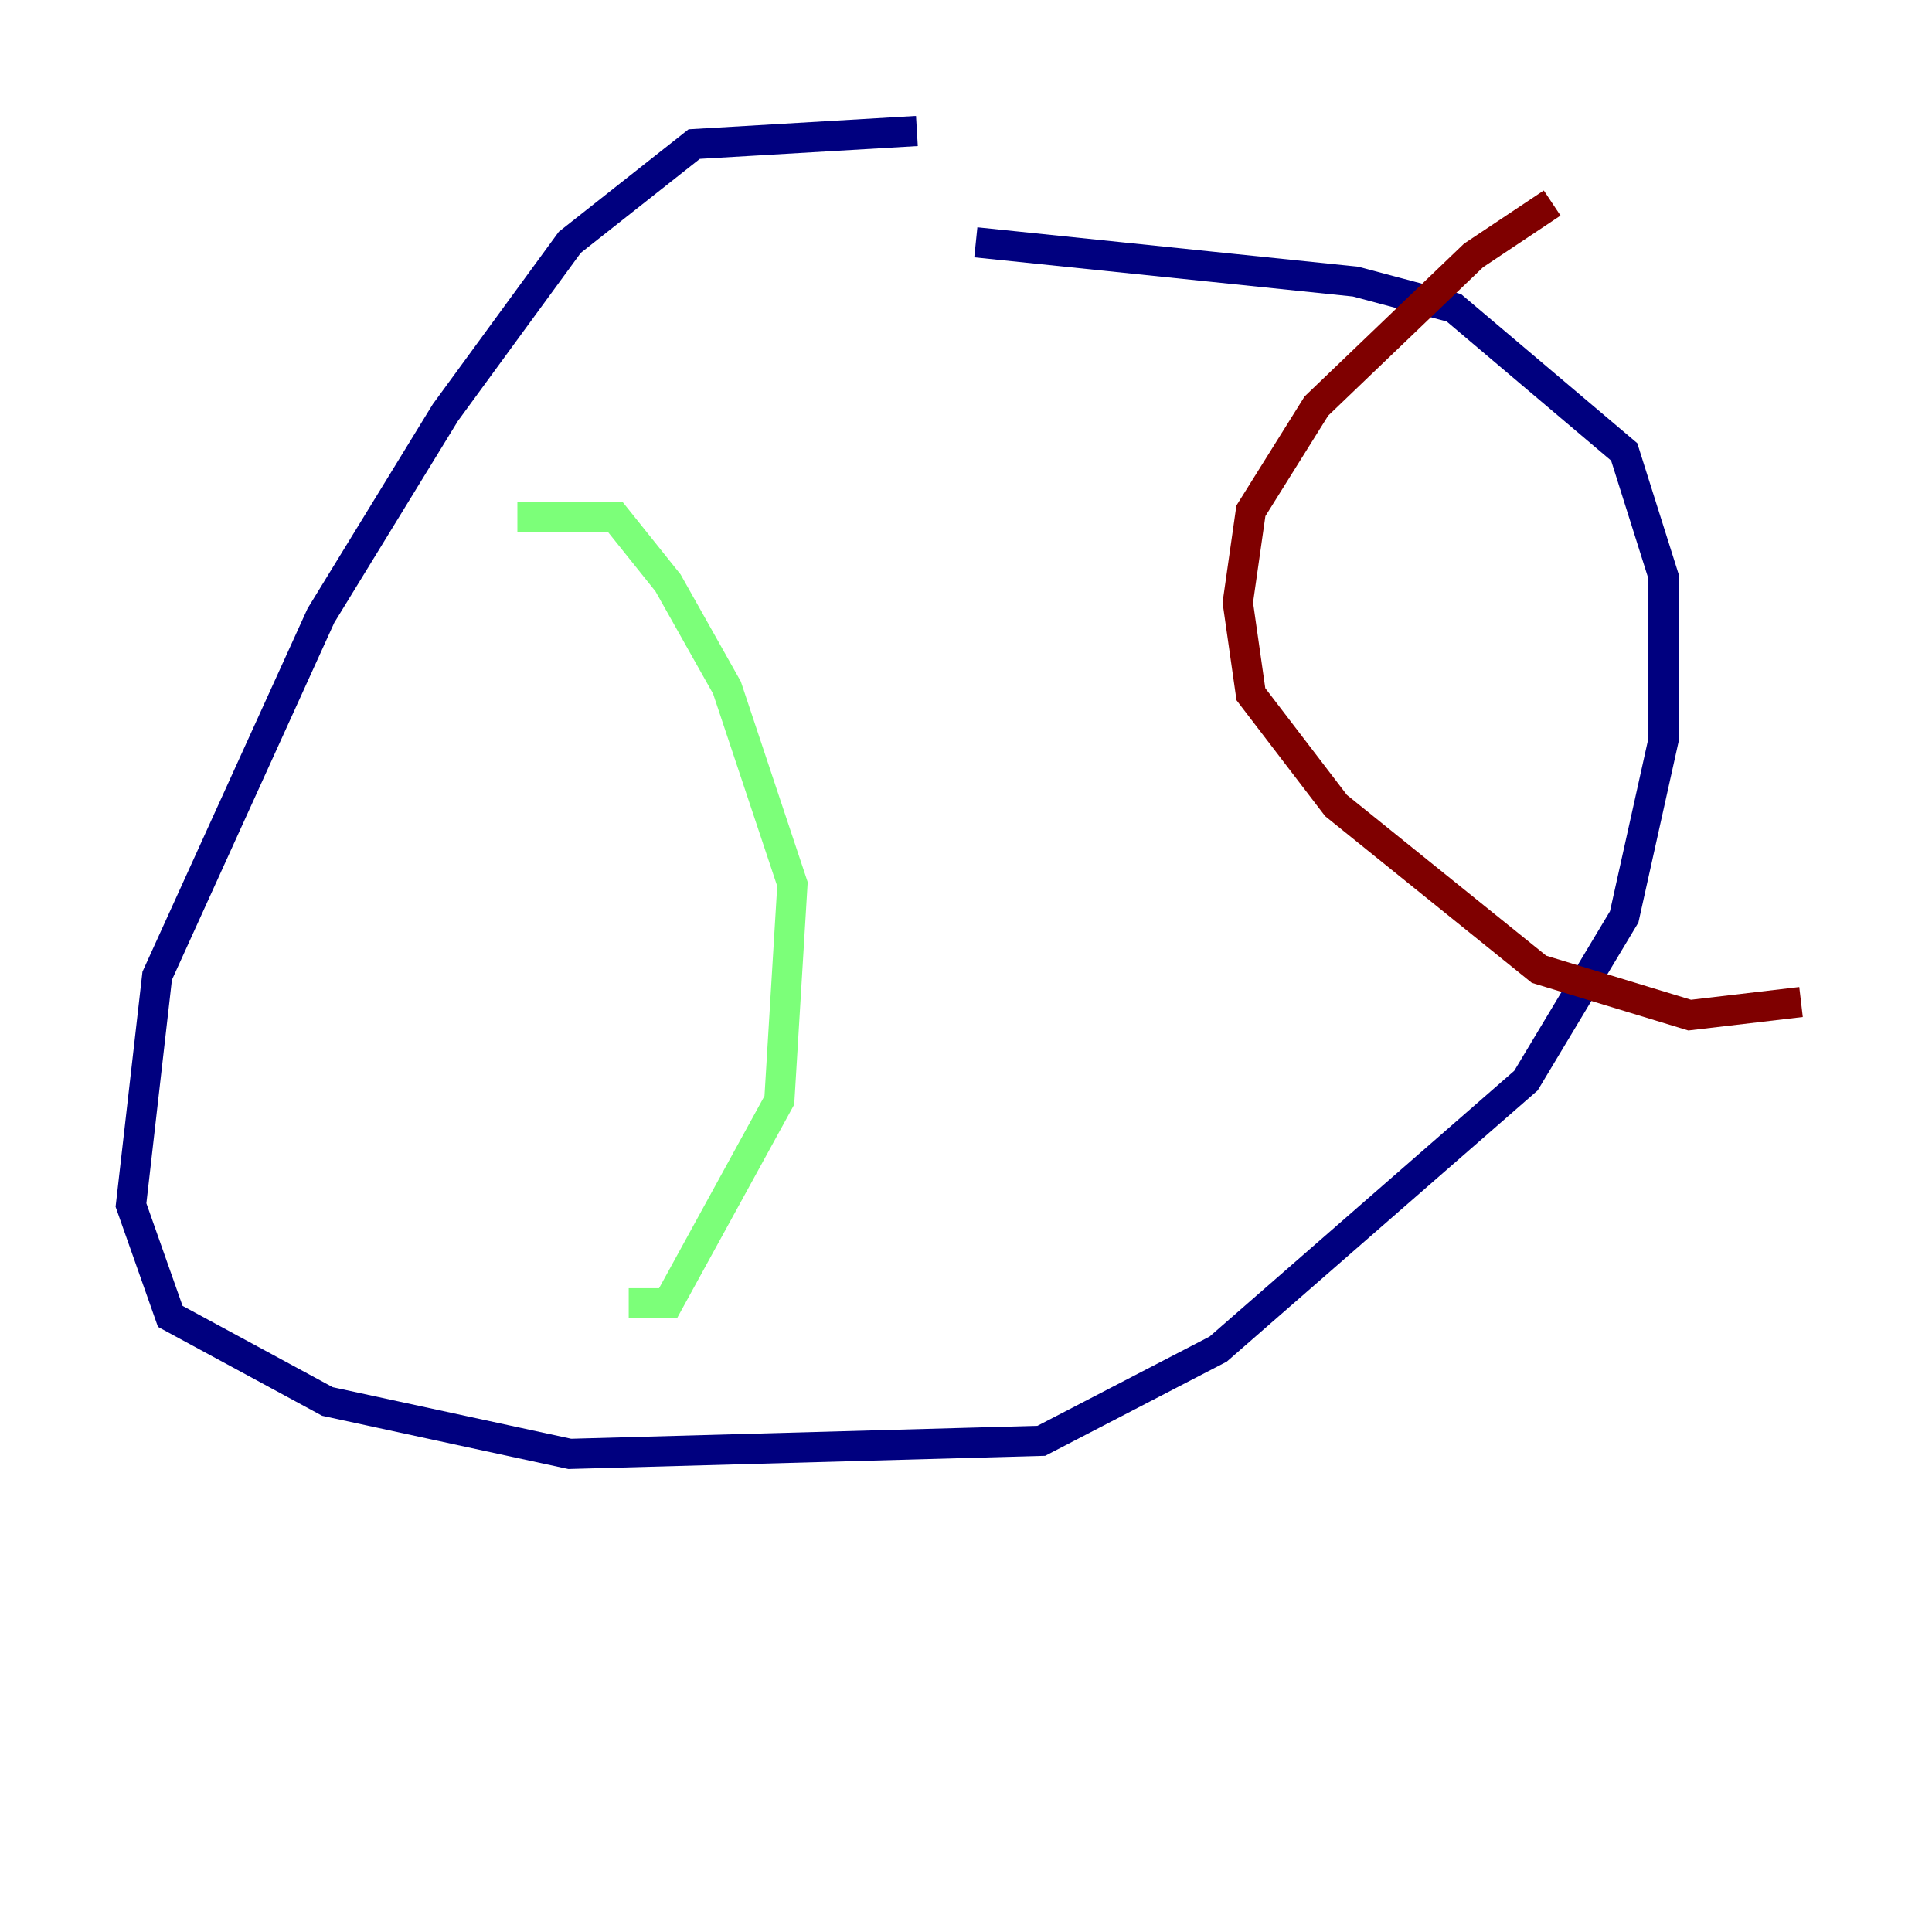 <?xml version="1.0" encoding="utf-8" ?>
<svg baseProfile="tiny" height="128" version="1.2" viewBox="0,0,128,128" width="128" xmlns="http://www.w3.org/2000/svg" xmlns:ev="http://www.w3.org/2001/xml-events" xmlns:xlink="http://www.w3.org/1999/xlink"><defs /><polyline fill="none" points="60.746,8.678 45.993,9.546 37.749,16.054 29.505,27.336 21.261,40.786 10.414,64.651 8.678,79.837 11.281,87.214 21.695,92.854 37.749,96.325 68.99,95.458 80.705,89.383 101.098,71.593 107.607,60.746 110.21,49.031 110.21,38.183 107.607,29.939 96.325,20.393 89.817,18.658 64.651,16.054" stroke="#00007f" stroke-width="2" /><polyline fill="none" points="34.278,34.278 40.786,34.278 44.258,38.617 48.163,45.559 52.502,58.576 51.634,72.895 44.258,86.346 41.654,86.346" stroke="#7cff79" stroke-width="2" /><polyline fill="none" points="102.834,13.451 97.627,16.922 87.214,26.902 82.875,33.844 82.007,39.919 82.875,45.993 88.515,53.37 101.966,64.217 111.946,67.254 119.322,66.386" stroke="#7f0000" stroke-width="2" /></svg>